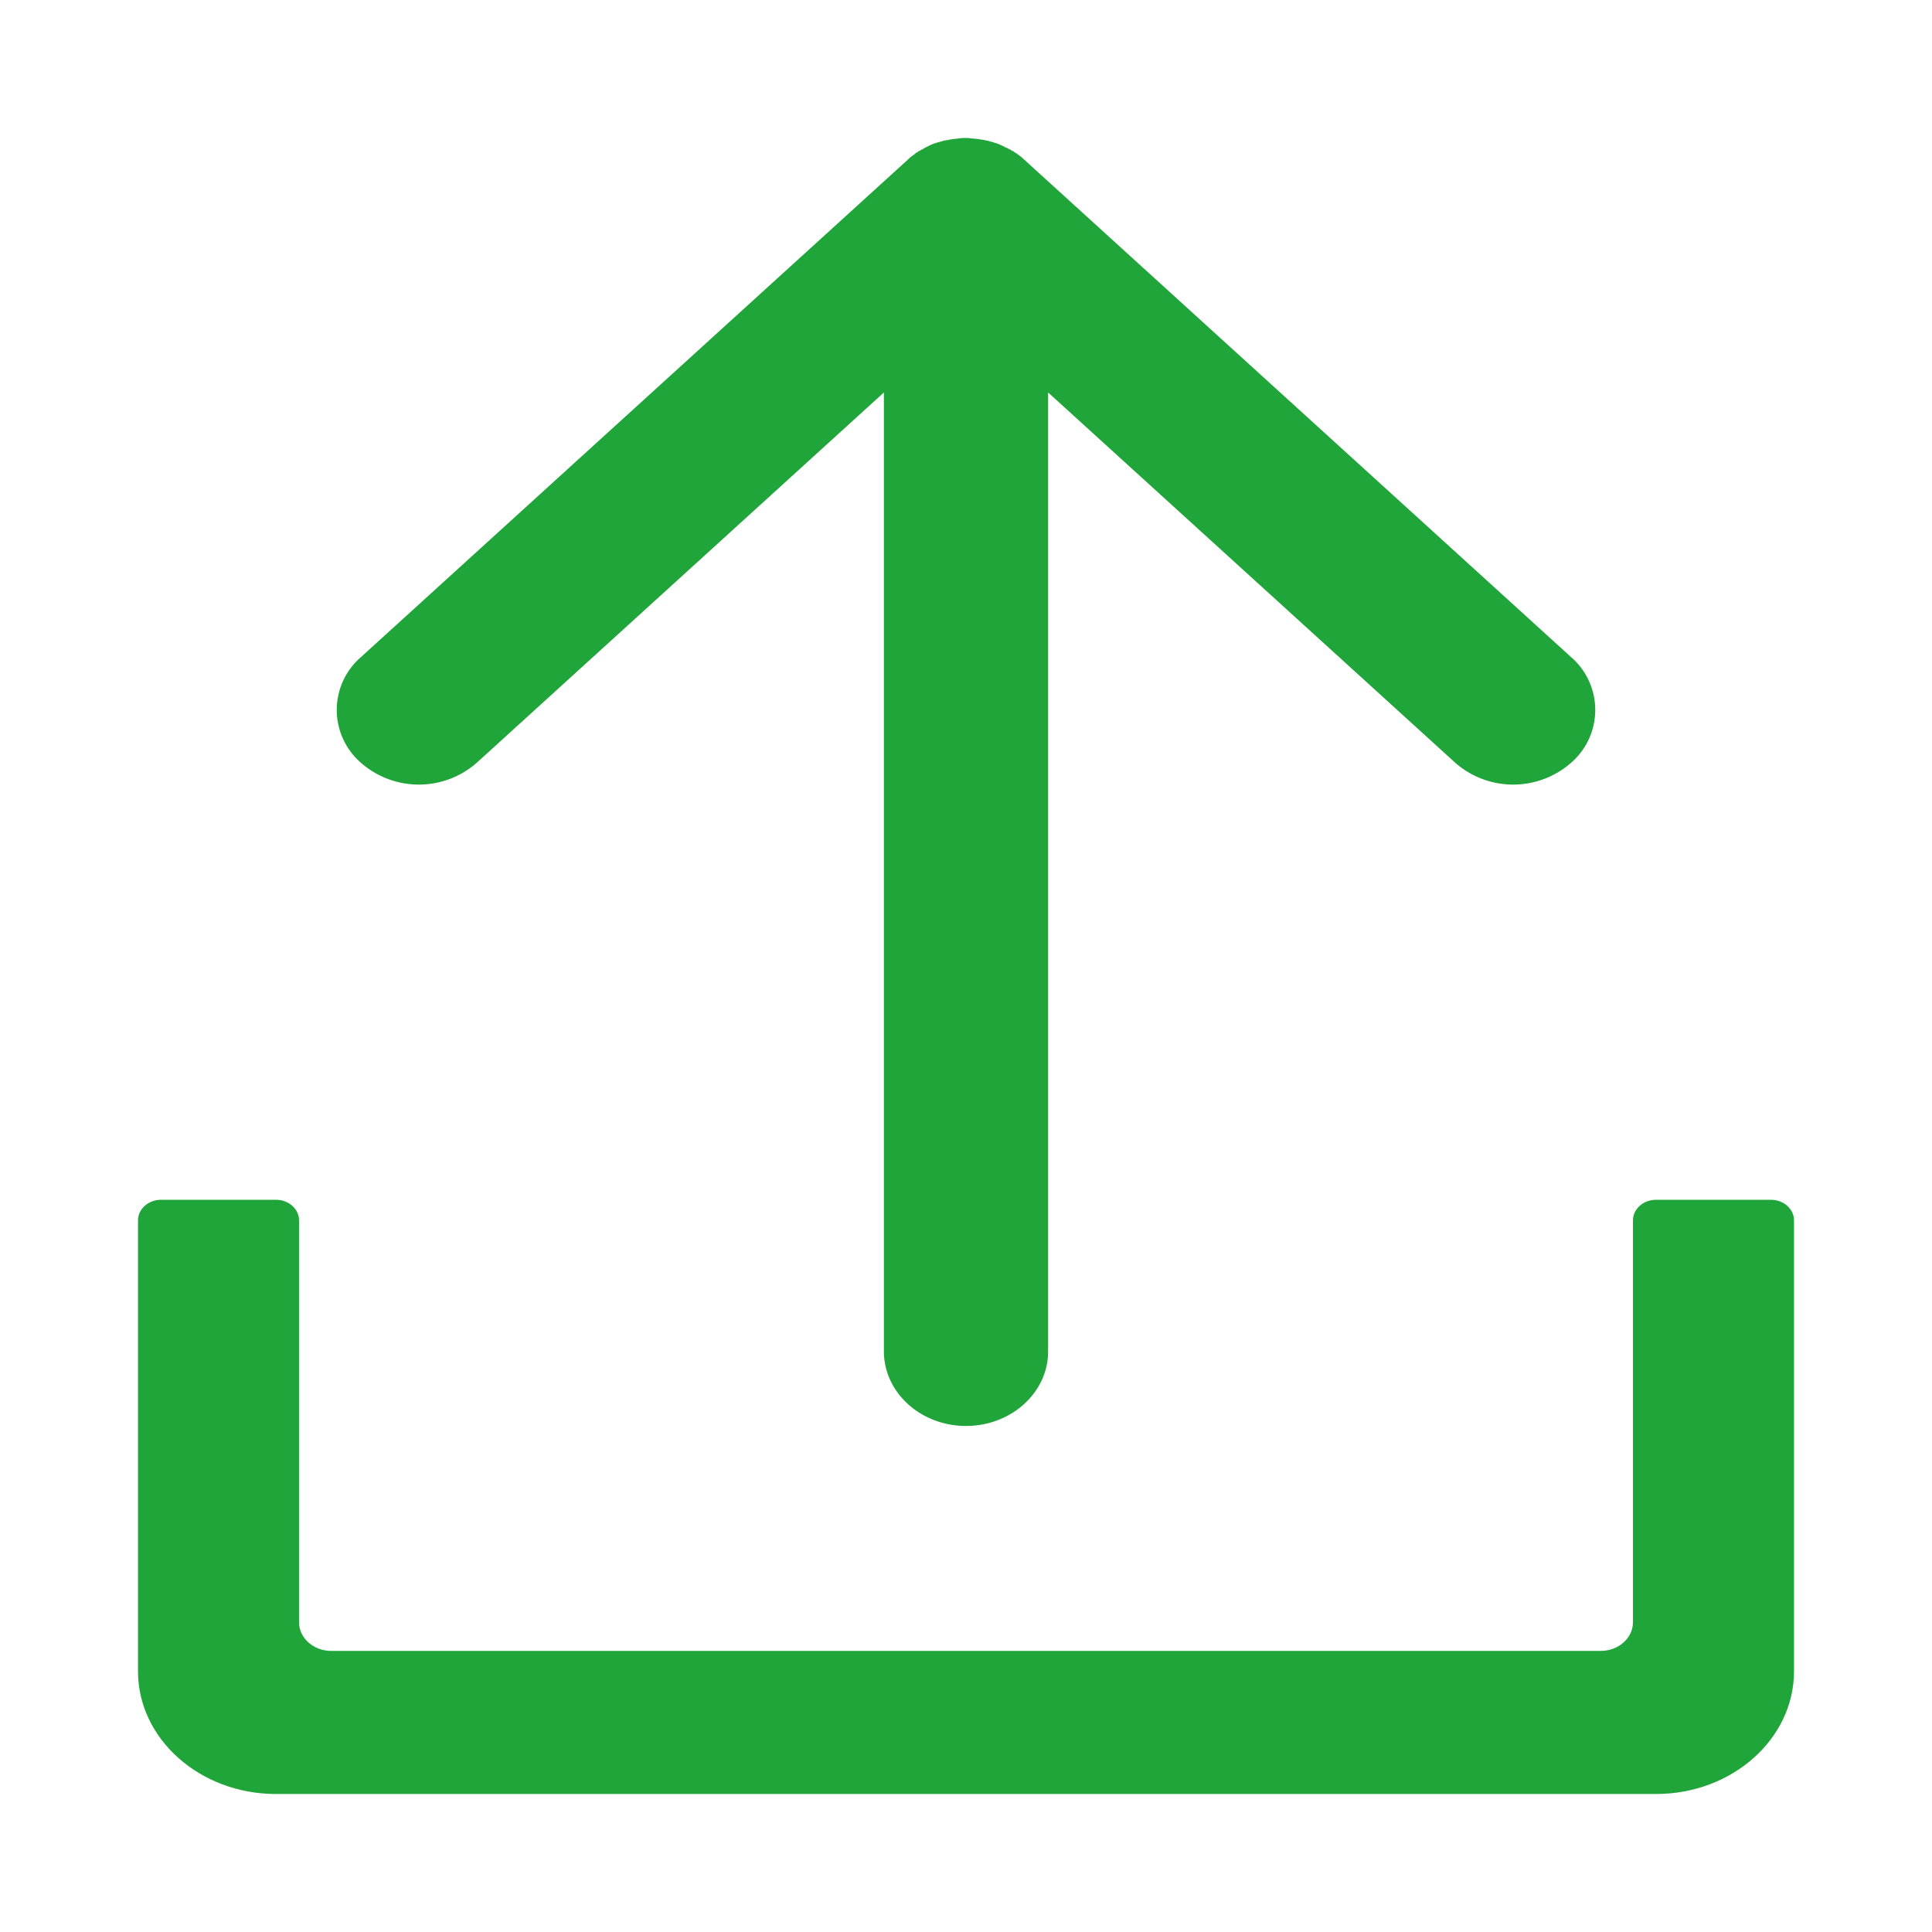 <svg width="14" height="14" viewBox="0 0 14 14" fill="none" xmlns="http://www.w3.org/2000/svg"><path d="M11.833 8.843v2.913c0 .114-.105.207-.233.207H2.4c-.128 0-.233-.093-.233-.207V8.843c0-.082-.075-.149-.167-.149h-.833c-.092 0-.167.067-.167.149v3.268c0 .49.448.889 1 .889h10c.552 0 1-.399 1-.889V8.843c0-.082-.075-.149-.167-.149H12c-.092 0-.167.067-.167.149z" fill="#20A53A"/><path d="M7.595 9.792V2.844l2.95 2.683a.636.636 0 0 0 .84 0 .506.506 0 0 0 0-.765L7.421 1.156a.24.24 0 0 0-.032-.027.077.077 0 0 0-.012-.009l-.013-.01c-.004 0-.007-.004-.009-.005l-.015-.01-.009-.004a.166.166 0 0 0-.017-.01l-.008-.004a.057.057 0 0 0-.017-.008.036.036 0 0 1-.009-.004c-.005-.004-.01-.005-.015-.008l-.01-.005c-.005-.001-.01-.004-.014-.006l-.012-.005-.013-.004-.016-.005a.026.026 0 0 0-.011-.003l-.017-.005c-.004-.001-.007-.001-.01-.003l-.02-.004-.01-.002c-.006-.001-.011-.003-.018-.003l-.01-.002-.02-.003-.011-.001-.017-.002-.015-.001c-.005 0-.009 0-.014-.002a.387.387 0 0 0-.088.003l-.017.002-.012.001-.019.003-.01.002a.063.063 0 0 1-.019.003l-.01.002-.019.004c-.003.002-.006.002-.01.003l-.017.005c-.003.002-.008.002-.012.003l-.015.005-.013.004-.012.005-.014.006-.01.005-.016.008-.008.004a.143.143 0 0 1-.017.01l-.008.004a.153.153 0 0 1-.017.01c-.004 0-.006.002-.009.004l-.015.01-.009.007-.013.01-.012.009-.01.007-.02.019-3.961 3.603a.506.506 0 0 0 0 .765.636.636 0 0 0 .84 0l2.95-2.683v6.948c0 .299.267.541.595.541.328 0 .595-.242.595-.54z" fill="#20A53A"/></svg>